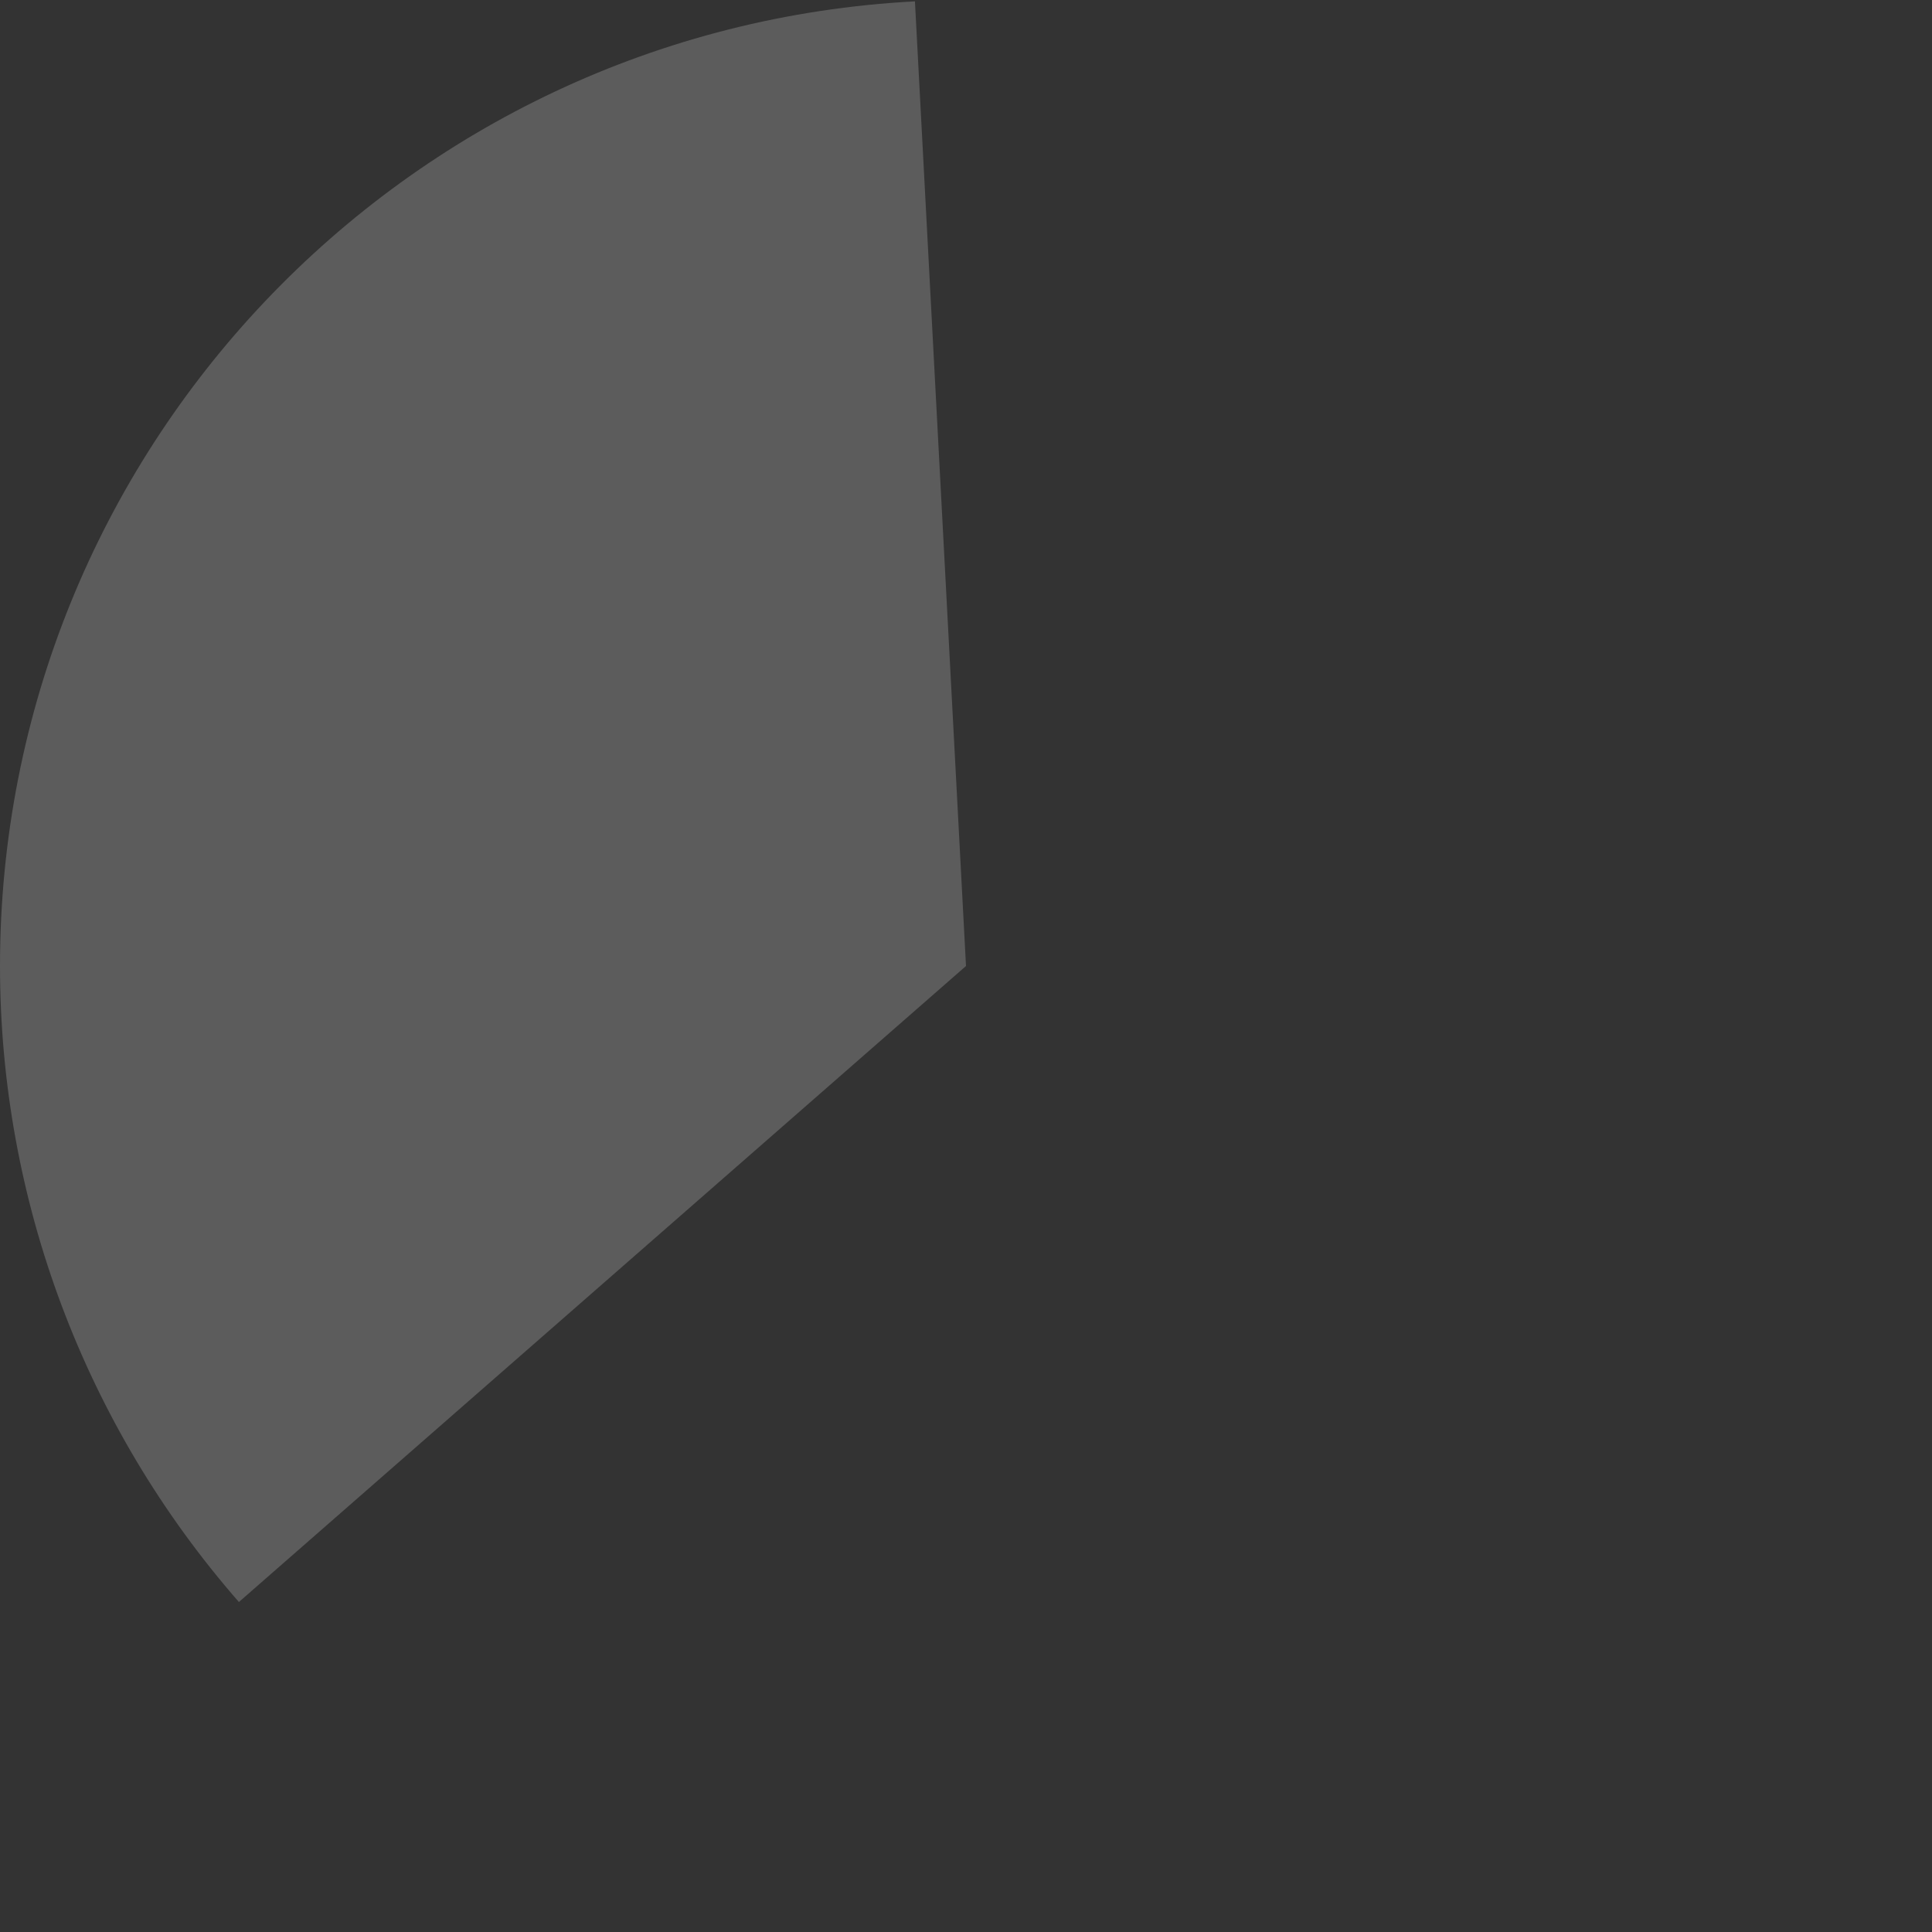 ﻿<?xml version="1.0" encoding="utf-8"?>
<svg version="1.1" xmlns:xlink="http://www.w3.org/1999/xlink" width="70px" height="70px" xmlns="http://www.w3.org/2000/svg">
  <rect width="100%" height="100%" fill="#333333" stroke="none"/>
  <g transform="matrix(1 0 0 1 -452 -579 )">
    <path d="M 485.15 579.049  L 487 614  L 460.656 637.044  C 455.076 630.664  452 622.476  452 614  C 452 595.389  466.565 580.033  485.15 579.049  Z " fill-rule="nonzero" fill="#ffffff" stroke="none" fill-opacity="0.2" />
  </g>
</svg>